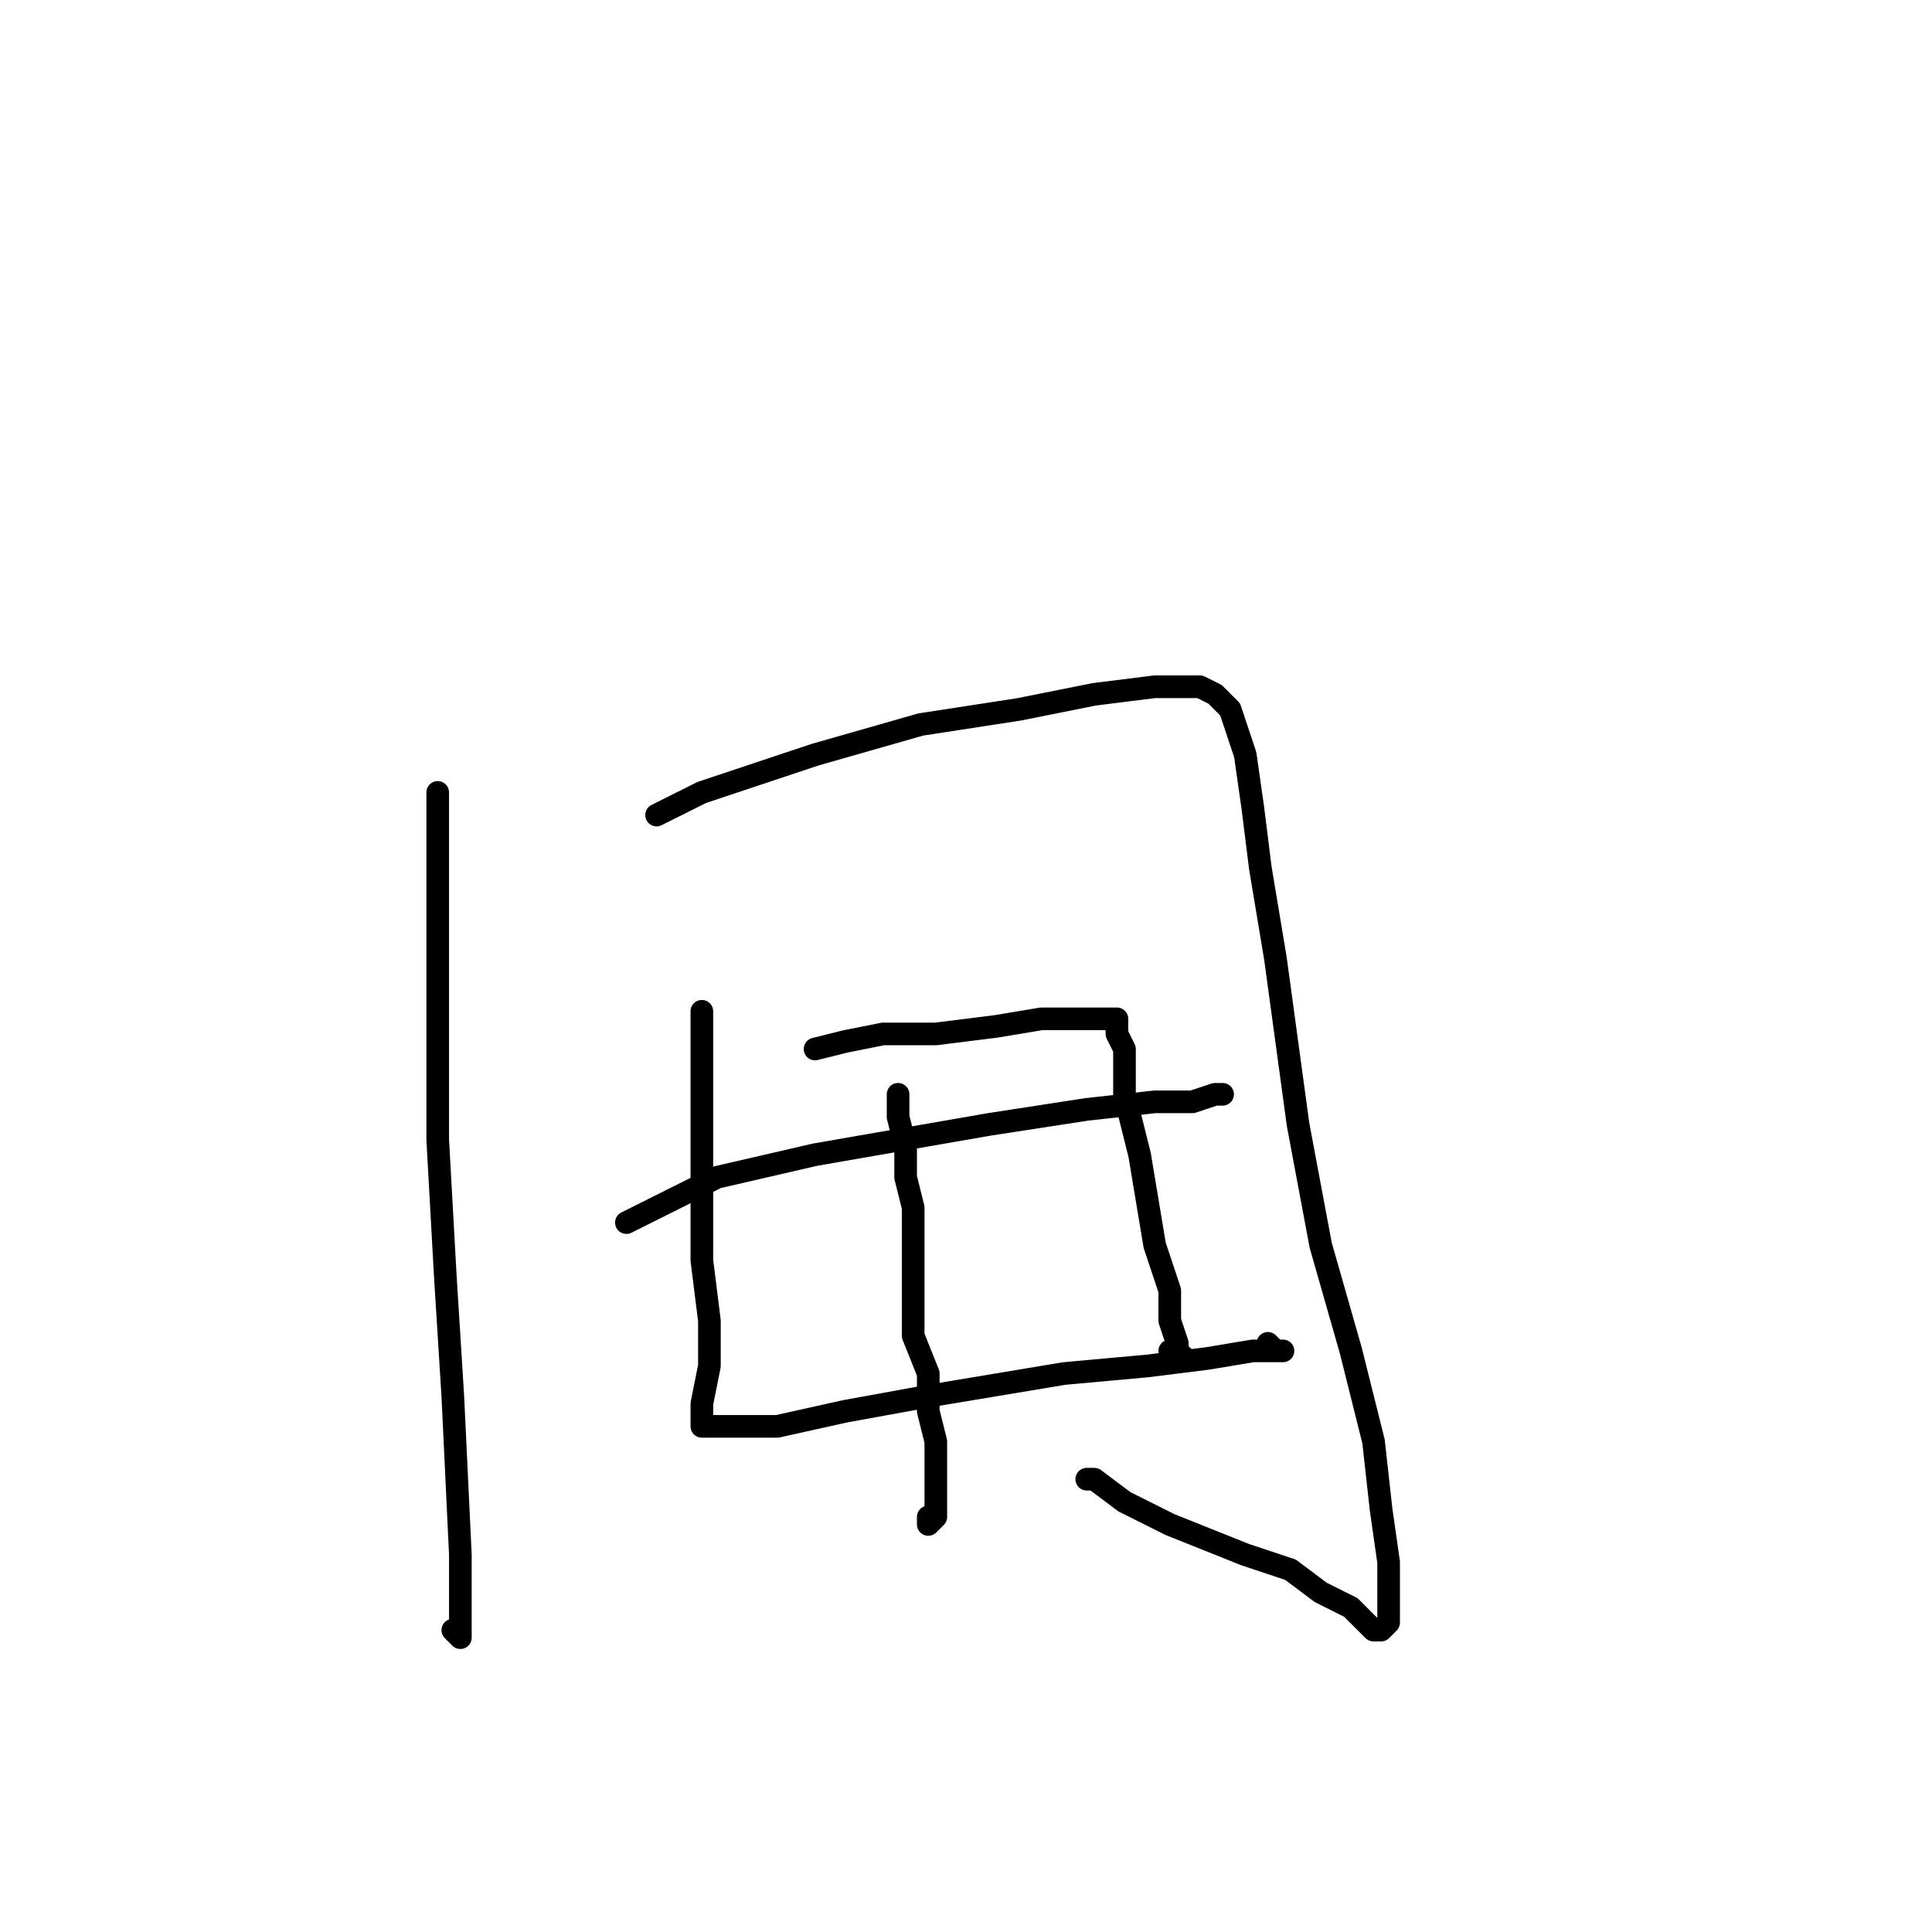 <?xml version="1.0" standalone="no"?>
    <svg width="256" height="256" xmlns="http://www.w3.org/2000/svg" version="1.1">
    <polyline stroke="black" stroke-width="3" stroke-linecap="round" fill="transparent" stroke-linejoin="round" points="58 105 58 109 58 122 58 135 58 151 59 169 60 185 61 206 61 213 61 217 61 217 60 216 60 216 " />
        <polyline stroke="black" stroke-width="3" stroke-linecap="round" fill="transparent" stroke-linejoin="round" points="87 108 93 105 108 100 122 96 135 94 145 92 153 91 157 91 158 91 159 91 161 92 163 94 165 100 166 107 167 115 169 127 172 149 175 165 179 179 182 191 183 200 184 207 184 215 183 216 183 216 182 216 181 215 179 213 175 211 171 208 165 206 155 202 149 199 145 196 144 196 144 196 " />
        <polyline stroke="black" stroke-width="3" stroke-linecap="round" fill="transparent" stroke-linejoin="round" points="83 162 87 160 95 156 108 153 131 149 144 147 153 146 158 146 161 145 162 145 162 145 162 145 162 145 162 145 " />
        <polyline stroke="black" stroke-width="3" stroke-linecap="round" fill="transparent" stroke-linejoin="round" points="93 134 93 137 93 141 93 150 93 159 93 167 94 175 94 181 93 186 93 188 93 188 93 189 93 189 96 189 103 189 112 187 123 185 141 182 152 181 160 180 166 179 169 179 170 179 169 179 168 178 168 178 " />
        <polyline stroke="black" stroke-width="3" stroke-linecap="round" fill="transparent" stroke-linejoin="round" points="108 139 112 138 117 137 124 137 132 136 138 135 141 135 141 135 142 135 142 135 143 135 145 135 146 135 147 135 147 135 148 135 148 136 148 137 149 139 149 145 151 153 153 165 155 171 155 175 156 178 156 179 157 180 157 180 157 180 157 180 155 179 155 179 155 179 " />
        <polyline stroke="black" stroke-width="3" stroke-linecap="round" fill="transparent" stroke-linejoin="round" points="119 145 119 148 120 152 120 156 121 160 121 165 121 172 121 177 123 182 123 187 124 191 124 197 124 199 124 201 123 202 123 202 123 201 123 201 " />
        </svg>